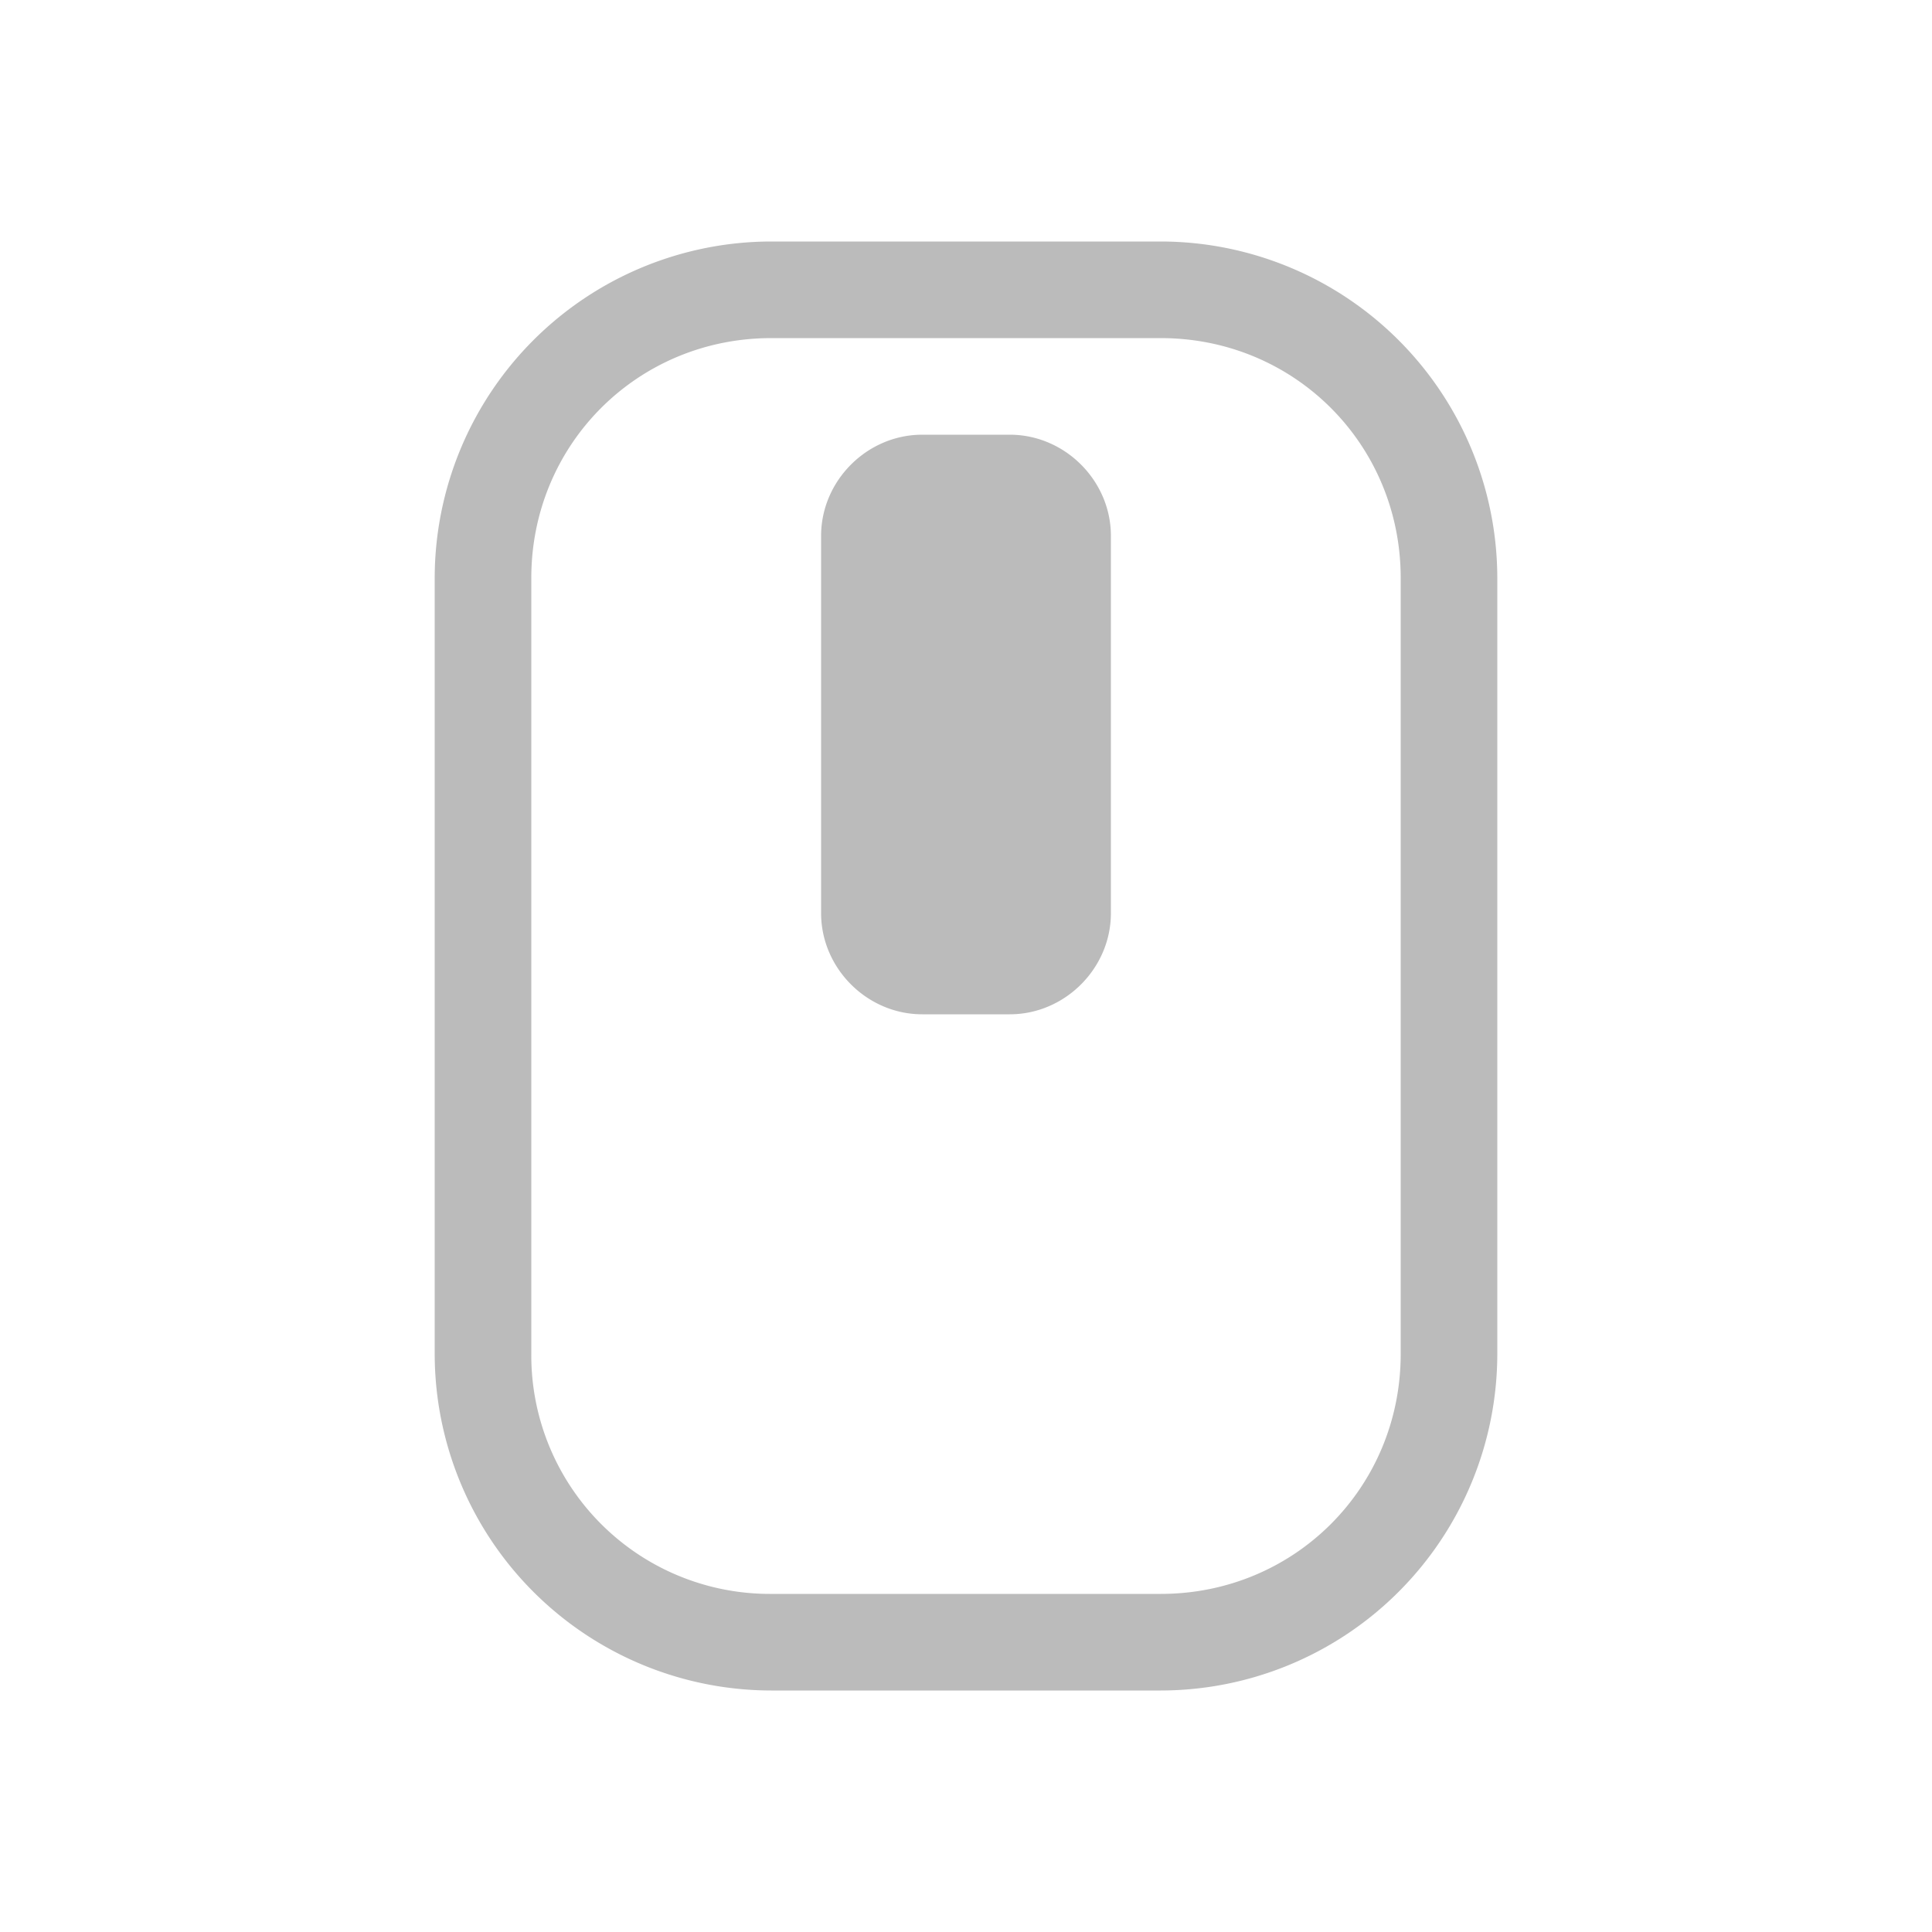 <svg xmlns="http://www.w3.org/2000/svg" viewBox="0 0 20 20" xml:space="preserve">
    <path d="M7.984 2.5A3.488 3.488 0 0 0 4.5 5.984v8.032A3.488 3.488 0 0 0 7.984 17.5h4.032a3.488 3.488 0 0 0 3.484-3.484V5.984A3.488 3.488 0 0 0 12.016 2.5zm0 1h4.032C13.4 3.5 14.5 4.6 14.5 5.984v8.032c0 1.384-1.1 2.484-2.484 2.484H7.984A2.469 2.469 0 0 1 5.5 14.016V5.984C5.5 4.6 6.6 3.5 7.984 3.5zm1.563 1c-.571 0-1.047.476-1.047 1.047v3.906c0 .571.476 1.047 1.047 1.047h.906c.571 0 1.047-.476 1.047-1.047V5.547c0-.571-.476-1.047-1.047-1.047z" fill="#bbb"/>
</svg>
